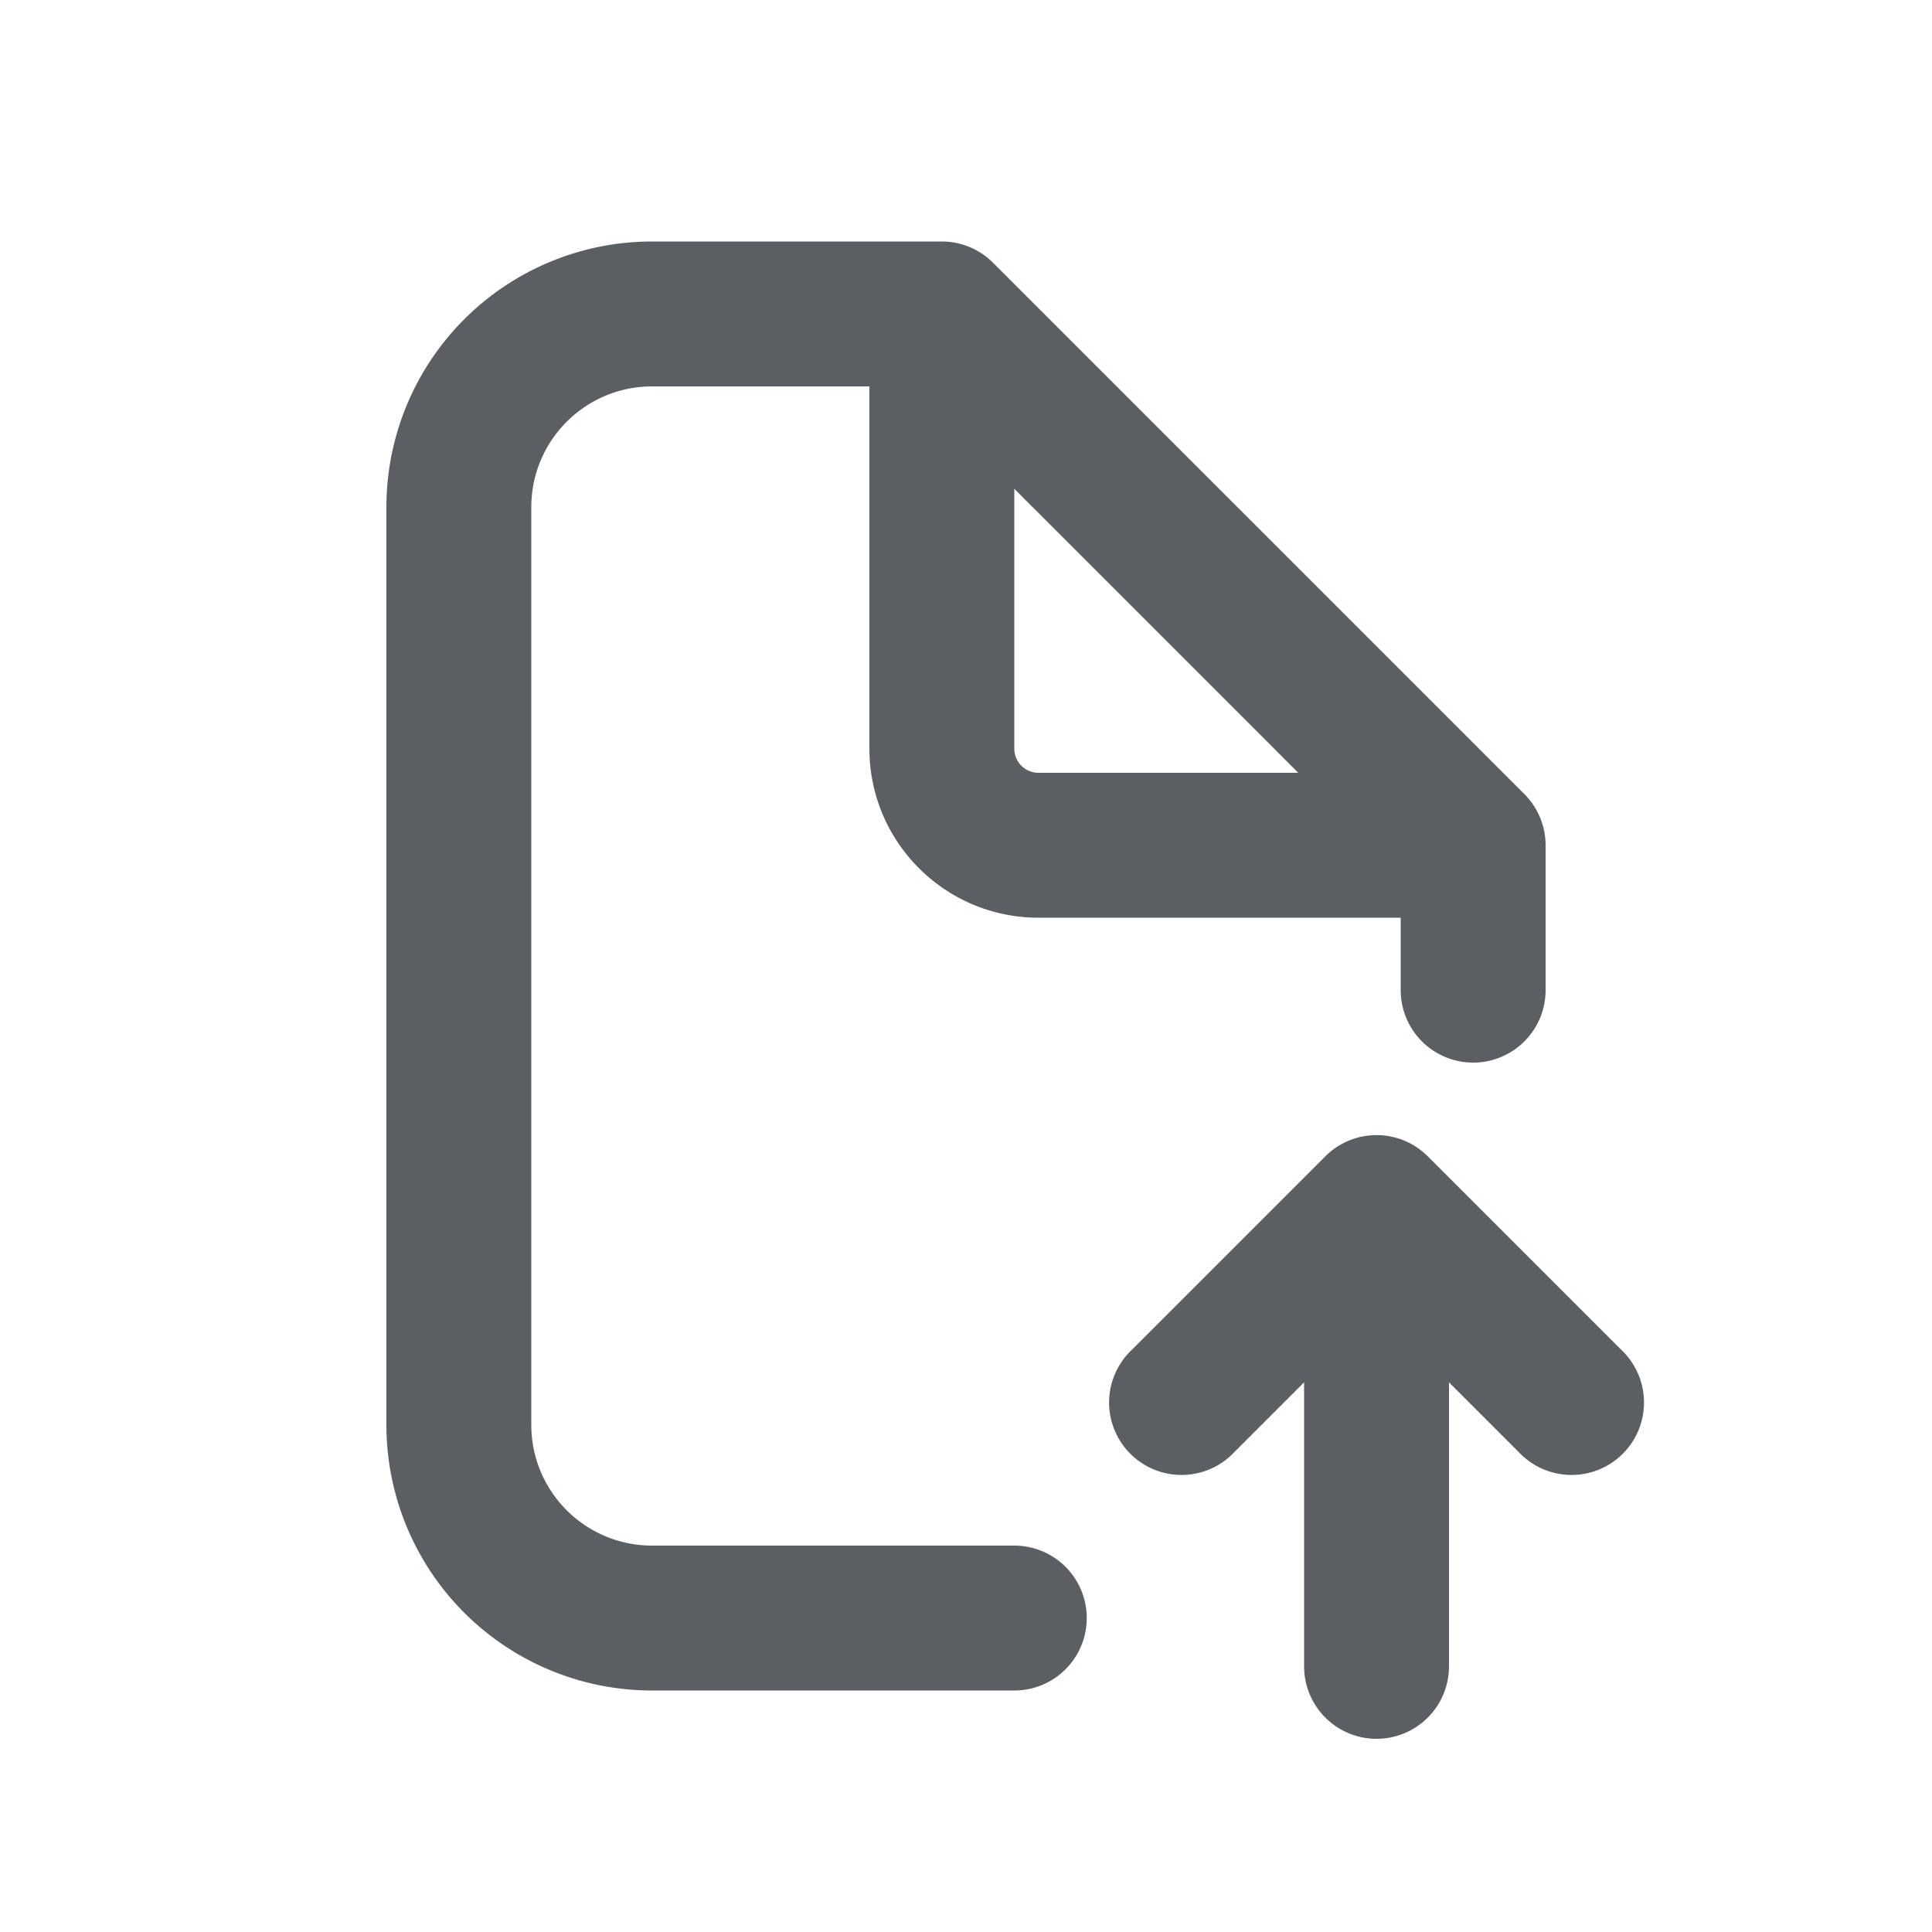 <svg viewBox="0 0 20 20" xmlns="http://www.w3.org/2000/svg"><path fill-rule="evenodd" d="M5.5 5.25c0-.69.56-1.25 1.25-1.25h2.25v3.75c0 .966.784 1.75 1.75 1.75h3.75v.75a.75.75 0 0 0 1.5 0v-1.5a.75.75 0 0 0-.22-.53l-5.5-5.5a.75.75 0 0 0-.53-.22h-3a2.75 2.75 0 0 0-2.75 2.75v9.5a2.75 2.75 0 0 0 2.75 2.75h3.75a.75.75 0 0 0 0-1.5h-3.75c-.69 0-1.25-.56-1.25-1.25v-9.5Zm7.94 2.75-2.94-2.94v2.69c0 .138.112.25.25.25h2.69Z" fill="#5C5F62"/><path d="M15 14.31v2.94a.75.75 0 0 1-1.5 0v-2.94l-.72.72a.75.75 0 1 1-1.06-1.06l2-2a.75.75 0 0 1 1.06 0l2 2a.75.75 0 1 1-1.06 1.06l-.72-.72Z" fill="#5C5F62"/></svg>